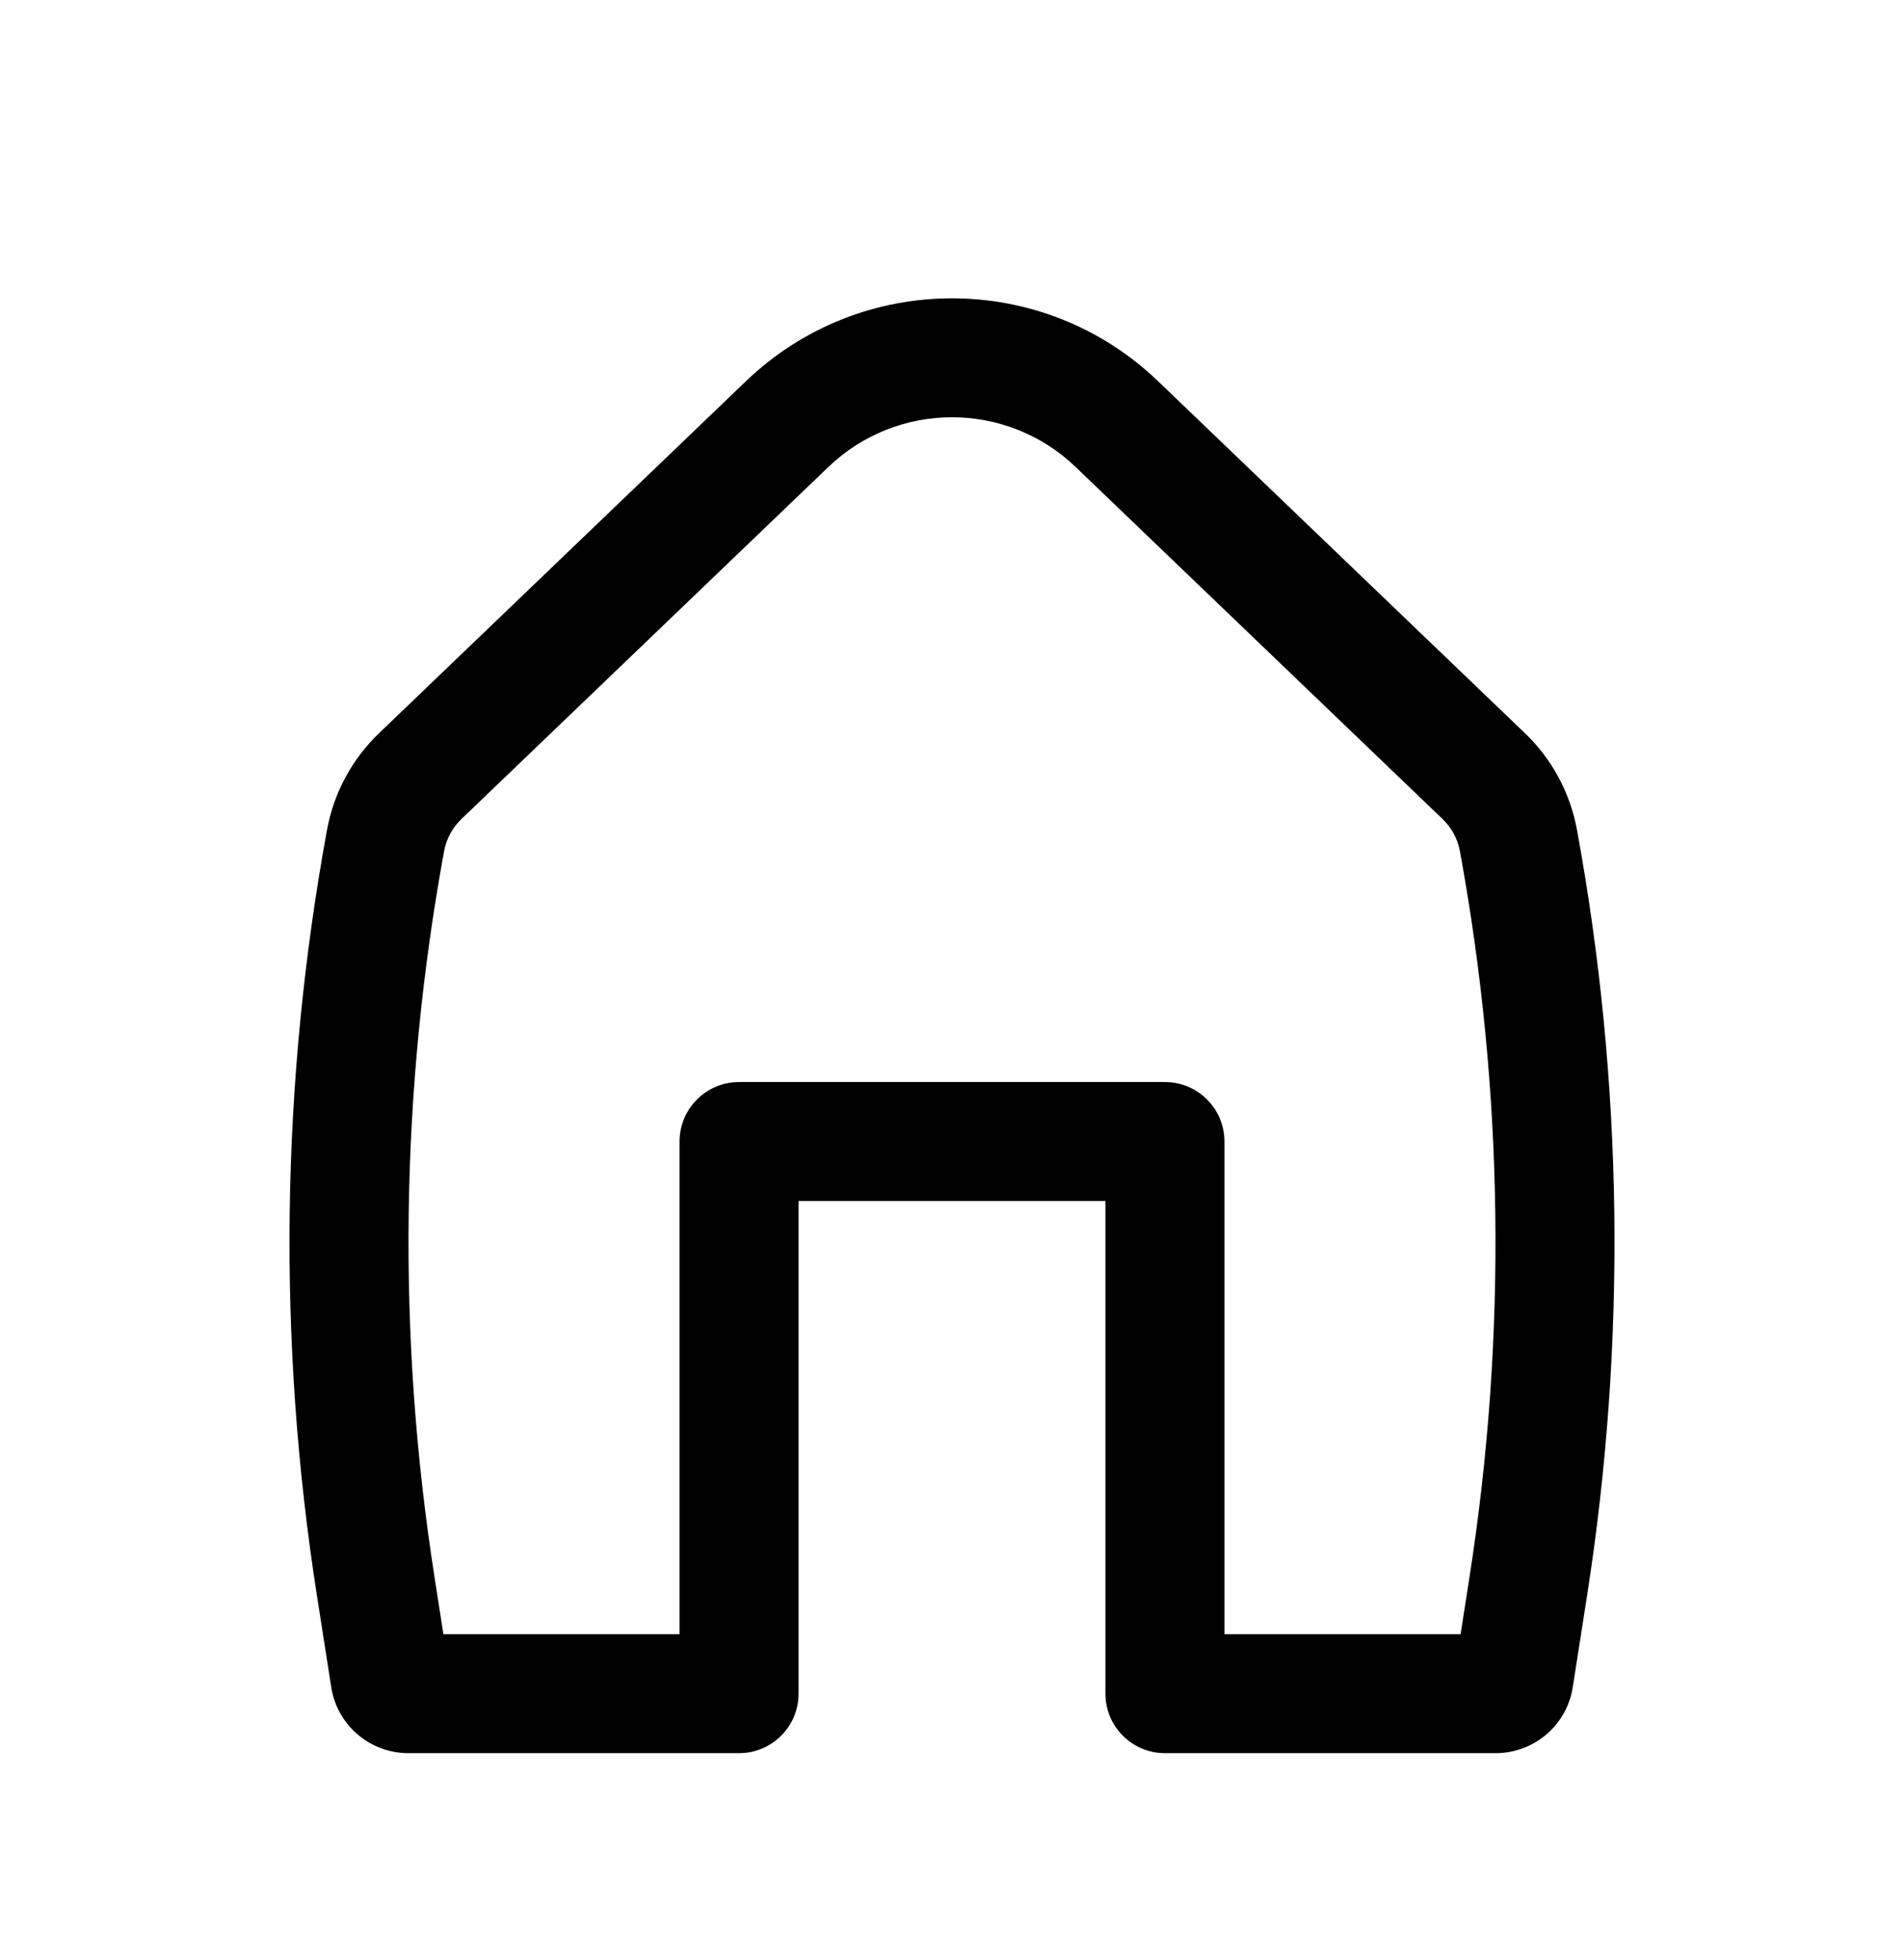 <svg width="34" height="35" viewBox="0 0 34 35" fill="none" xmlns="http://www.w3.org/2000/svg">
<path fill-rule="evenodd" clip-rule="evenodd" d="M19.207 8.34C17.974 7.157 16.026 7.157 14.793 8.34L8.239 14.629C8.078 14.783 7.97 14.984 7.93 15.203C7.145 19.484 7.087 23.867 7.759 28.167L7.918 29.188H12.135V20.388C12.135 19.801 12.611 19.326 13.197 19.326H20.803C21.389 19.326 21.865 19.801 21.865 20.388V29.188H26.082L26.241 28.167C26.913 23.867 26.855 19.484 26.07 15.203C26.03 14.984 25.922 14.783 25.761 14.629L19.207 8.34ZM13.322 6.807C15.377 4.835 18.623 4.835 20.678 6.807L27.232 13.096C27.715 13.559 28.039 14.162 28.16 14.82C28.988 19.335 29.049 23.959 28.341 28.495L28.085 30.134C27.979 30.813 27.395 31.312 26.708 31.312H20.803C20.216 31.312 19.74 30.837 19.74 30.25V21.451H14.26V30.25C14.26 30.837 13.784 31.312 13.197 31.312H7.292C6.605 31.312 6.021 30.813 5.915 30.134L5.659 28.495C4.951 23.959 5.012 19.335 5.84 14.82C5.961 14.162 6.285 13.559 6.768 13.096L13.322 6.807Z" fill="black"/>
</svg>
